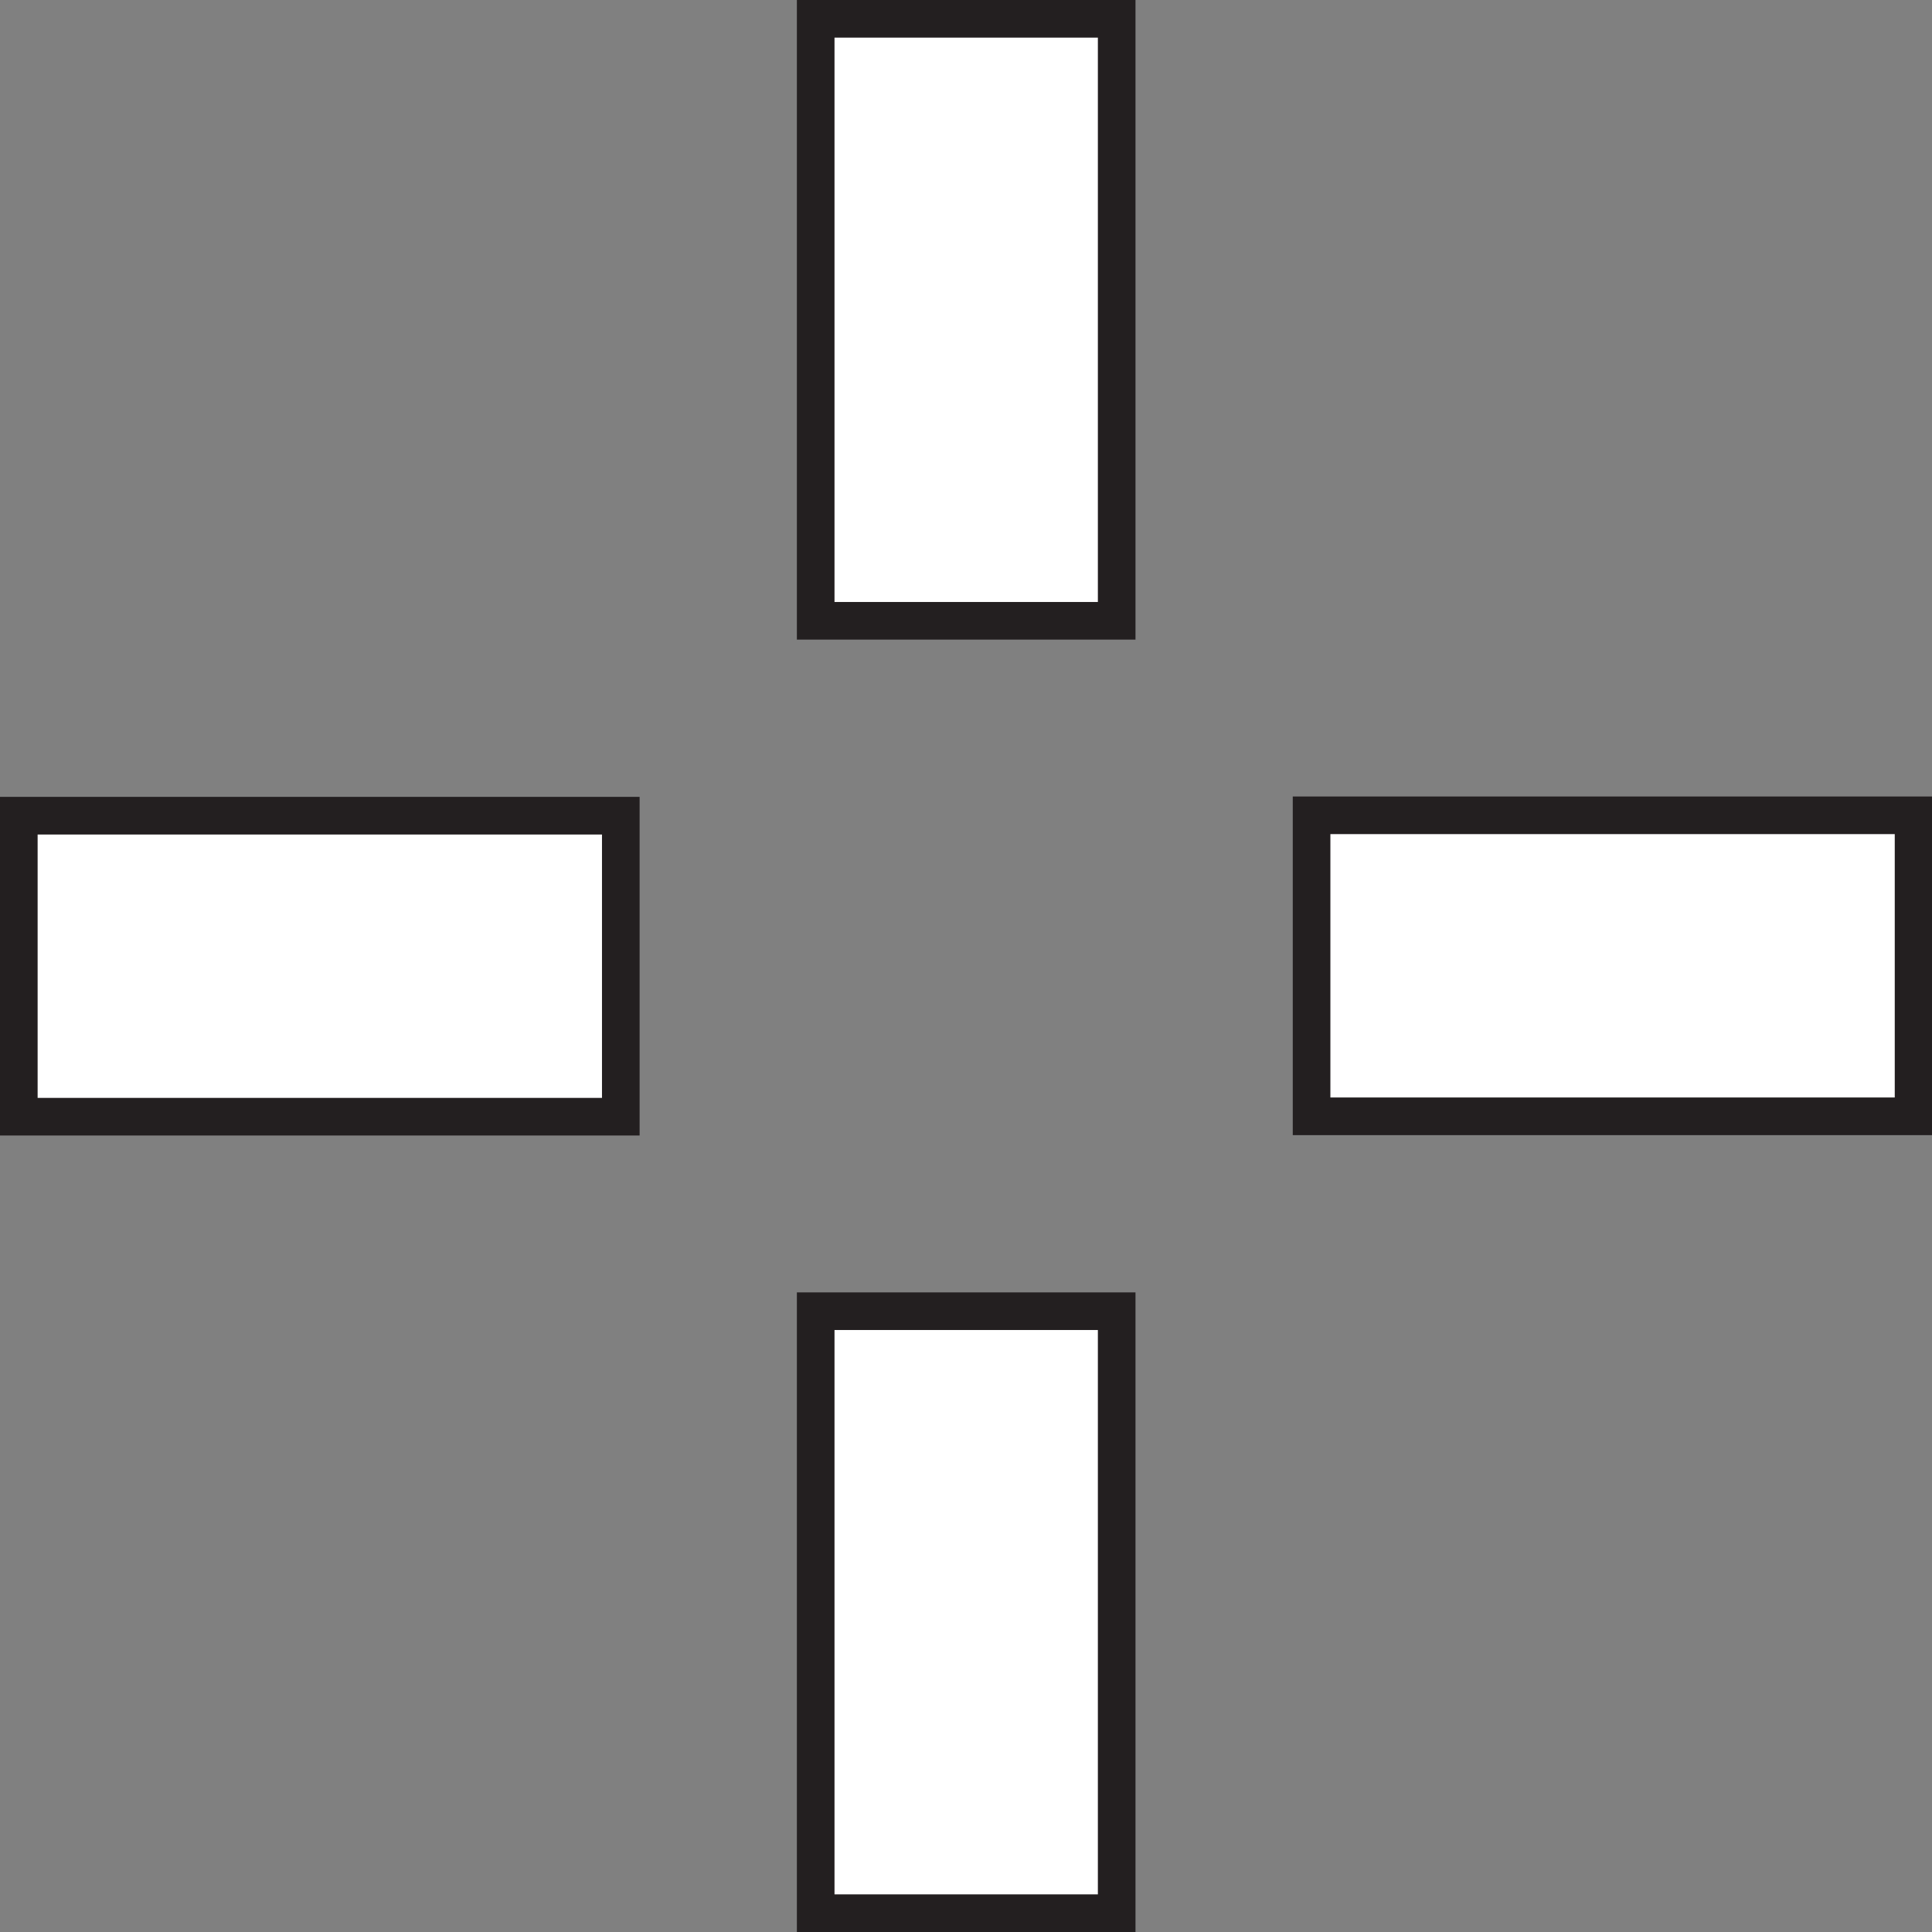 <svg id="Layer_1" data-name="Layer 1" xmlns="http://www.w3.org/2000/svg" viewBox="0 0 51.35 51.35"><rect x="0" y="0" width="51.35" height="51.35" fill="#808080" stroke="none"/><defs><style>.cls-1{fill:#fff;stroke:#231f20;stroke-miterlimit:10;}</style></defs><rect class="cls-1" x="21.68" y="0.5" width="8" height="16"/><rect class="cls-1" x="21.68" y="34.85" width="8" height="16"/><rect class="cls-1" x="10.82" y="24.18" width="8" height="16" transform="translate(-23.68 40.5) rotate(-90)"/><rect class="cls-1" x="45.18" y="24.18" width="8" height="16" transform="translate(10.68 74.85) rotate(-90)"/></svg>